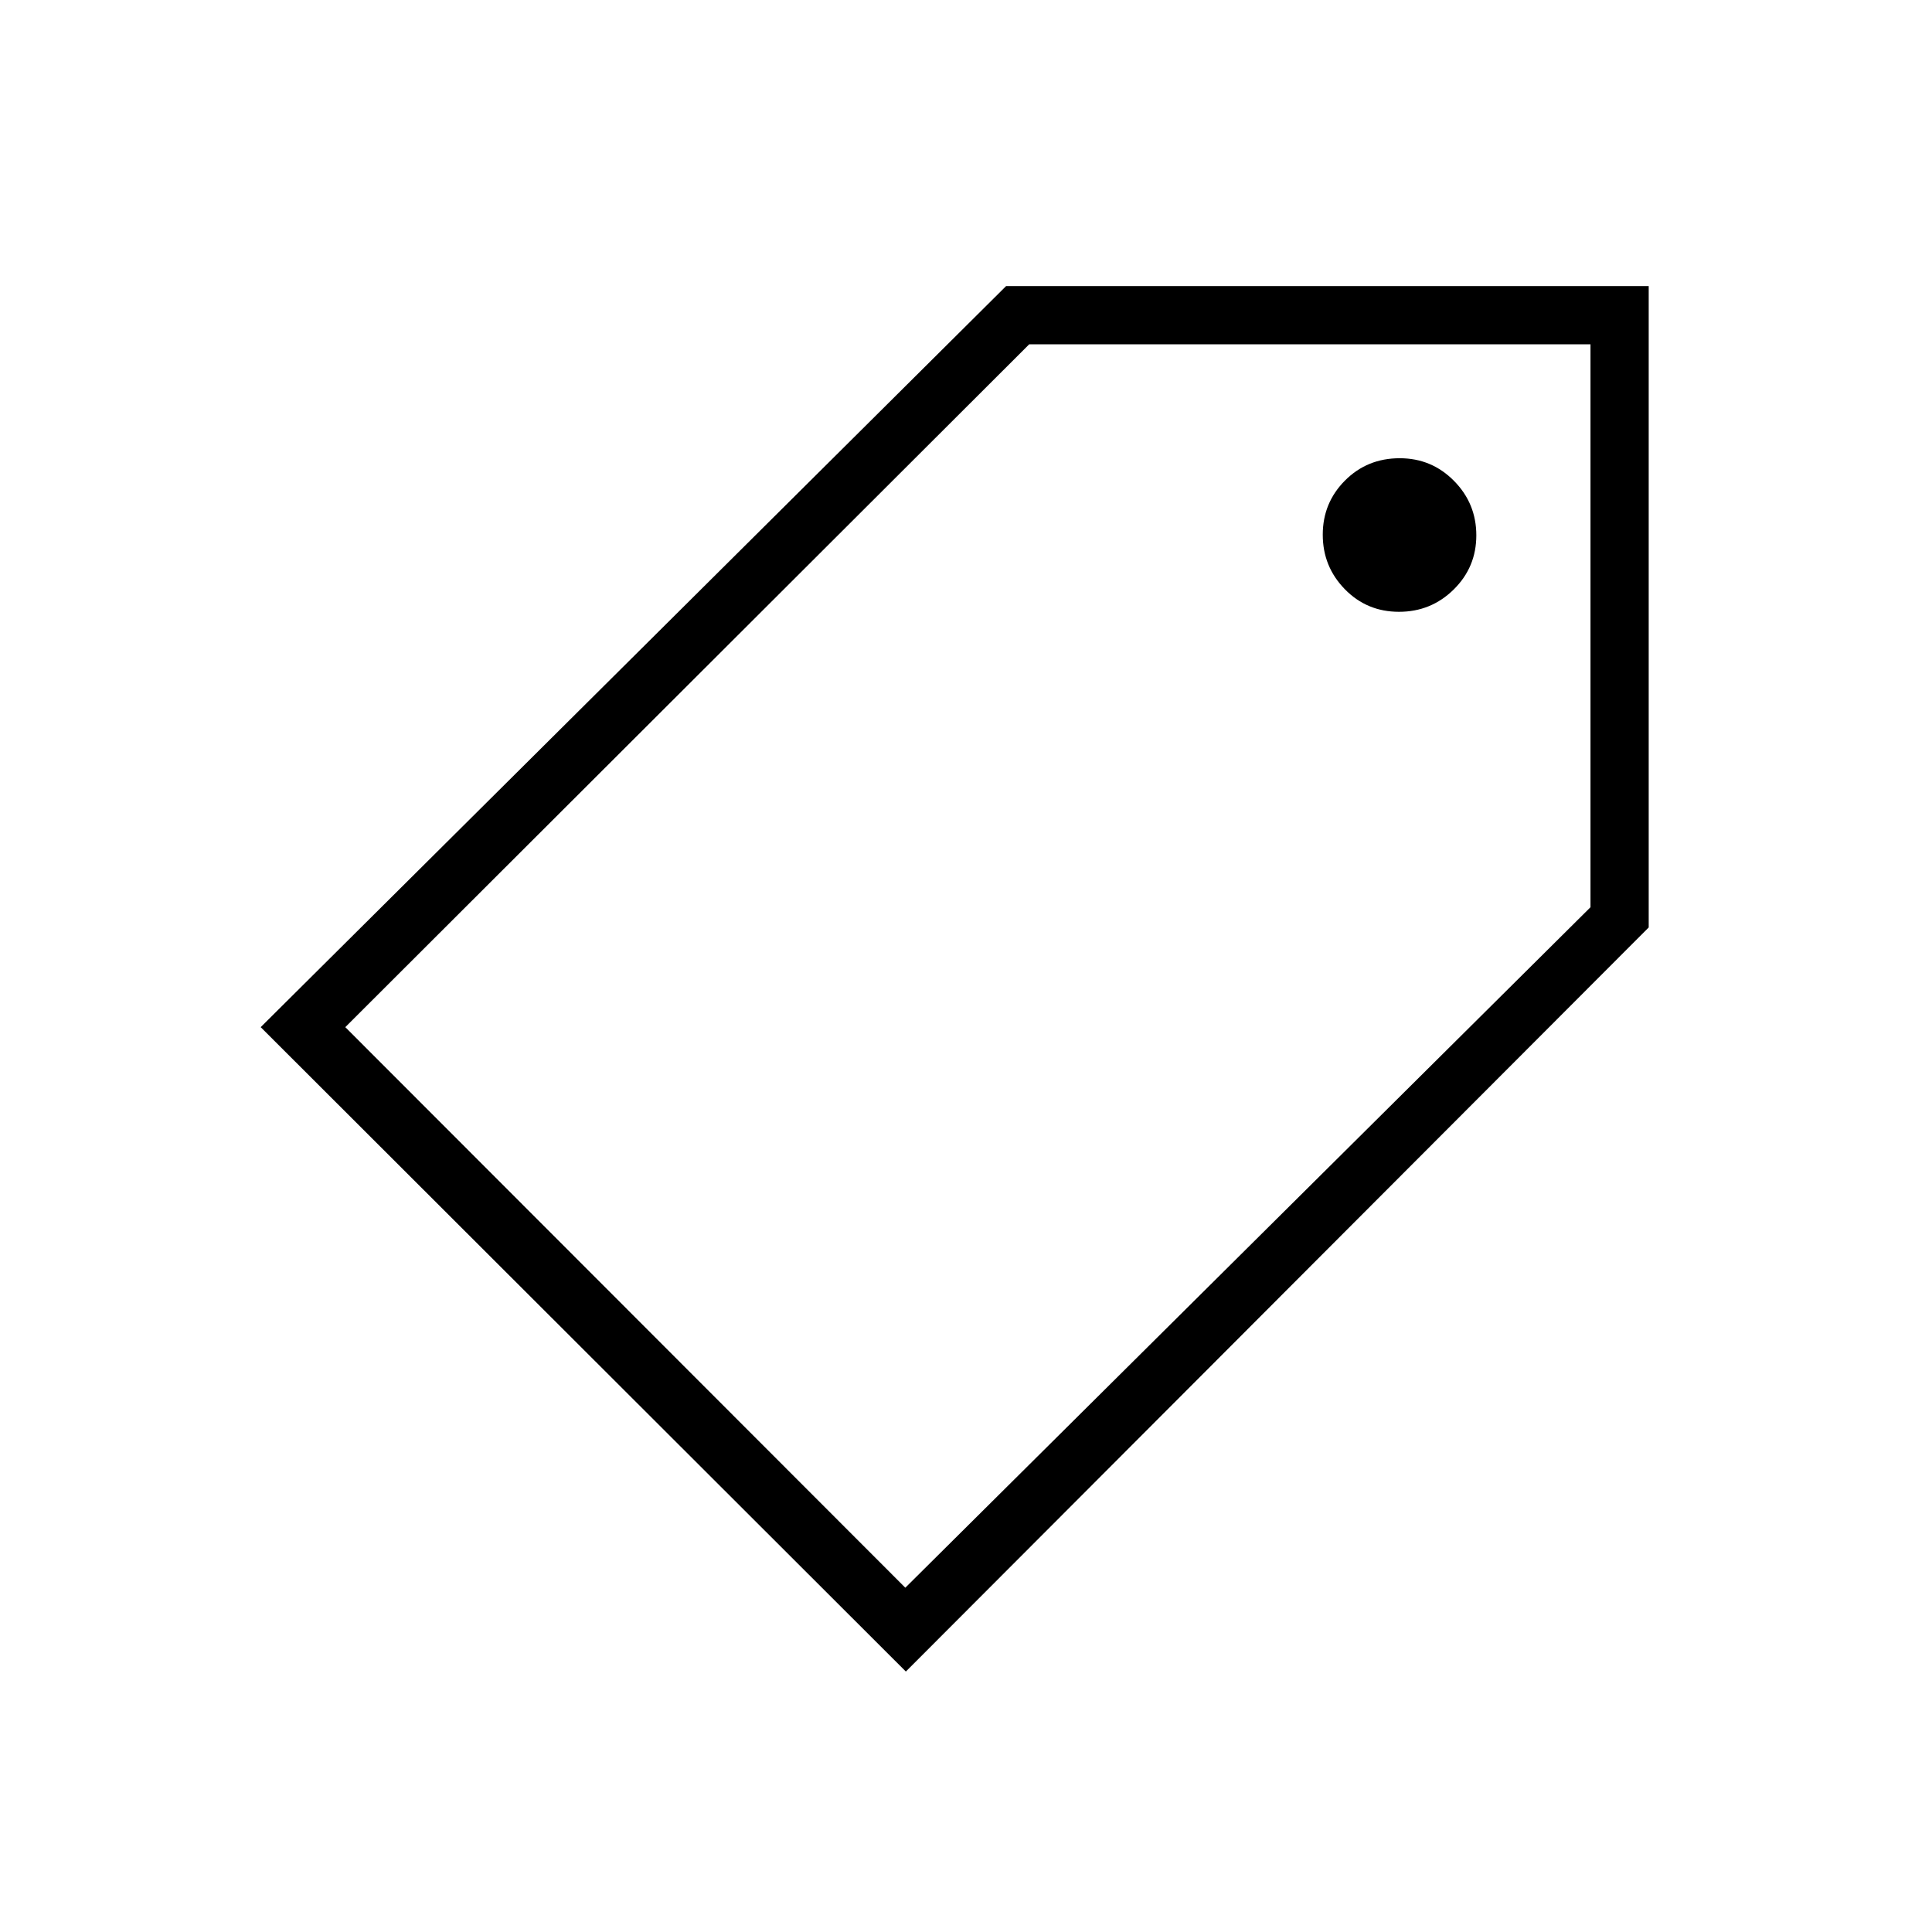 <svg xmlns="http://www.w3.org/2000/svg" height="20" viewBox="0 -960 960 960" width="20"><path d="M450.115-129.423 129.538-449.615l370.385-368.231h319.308v318.692L450.115-129.423ZM695.14-656q15.956 0 27.197-11.082 11.24-11.082 11.24-26.913 0-15.832-11.102-27.072-11.102-11.241-26.961-11.241-16.149 0-27.197 11.082-11.048 11.082-11.048 26.914 0 15.831 10.958 27.072Q679.184-656 695.14-656ZM449.844-171.077l340.464-338.127v-279.719H511.414L171.577-449.615l278.267 278.538Zm339.464-613.846Z"/></svg>